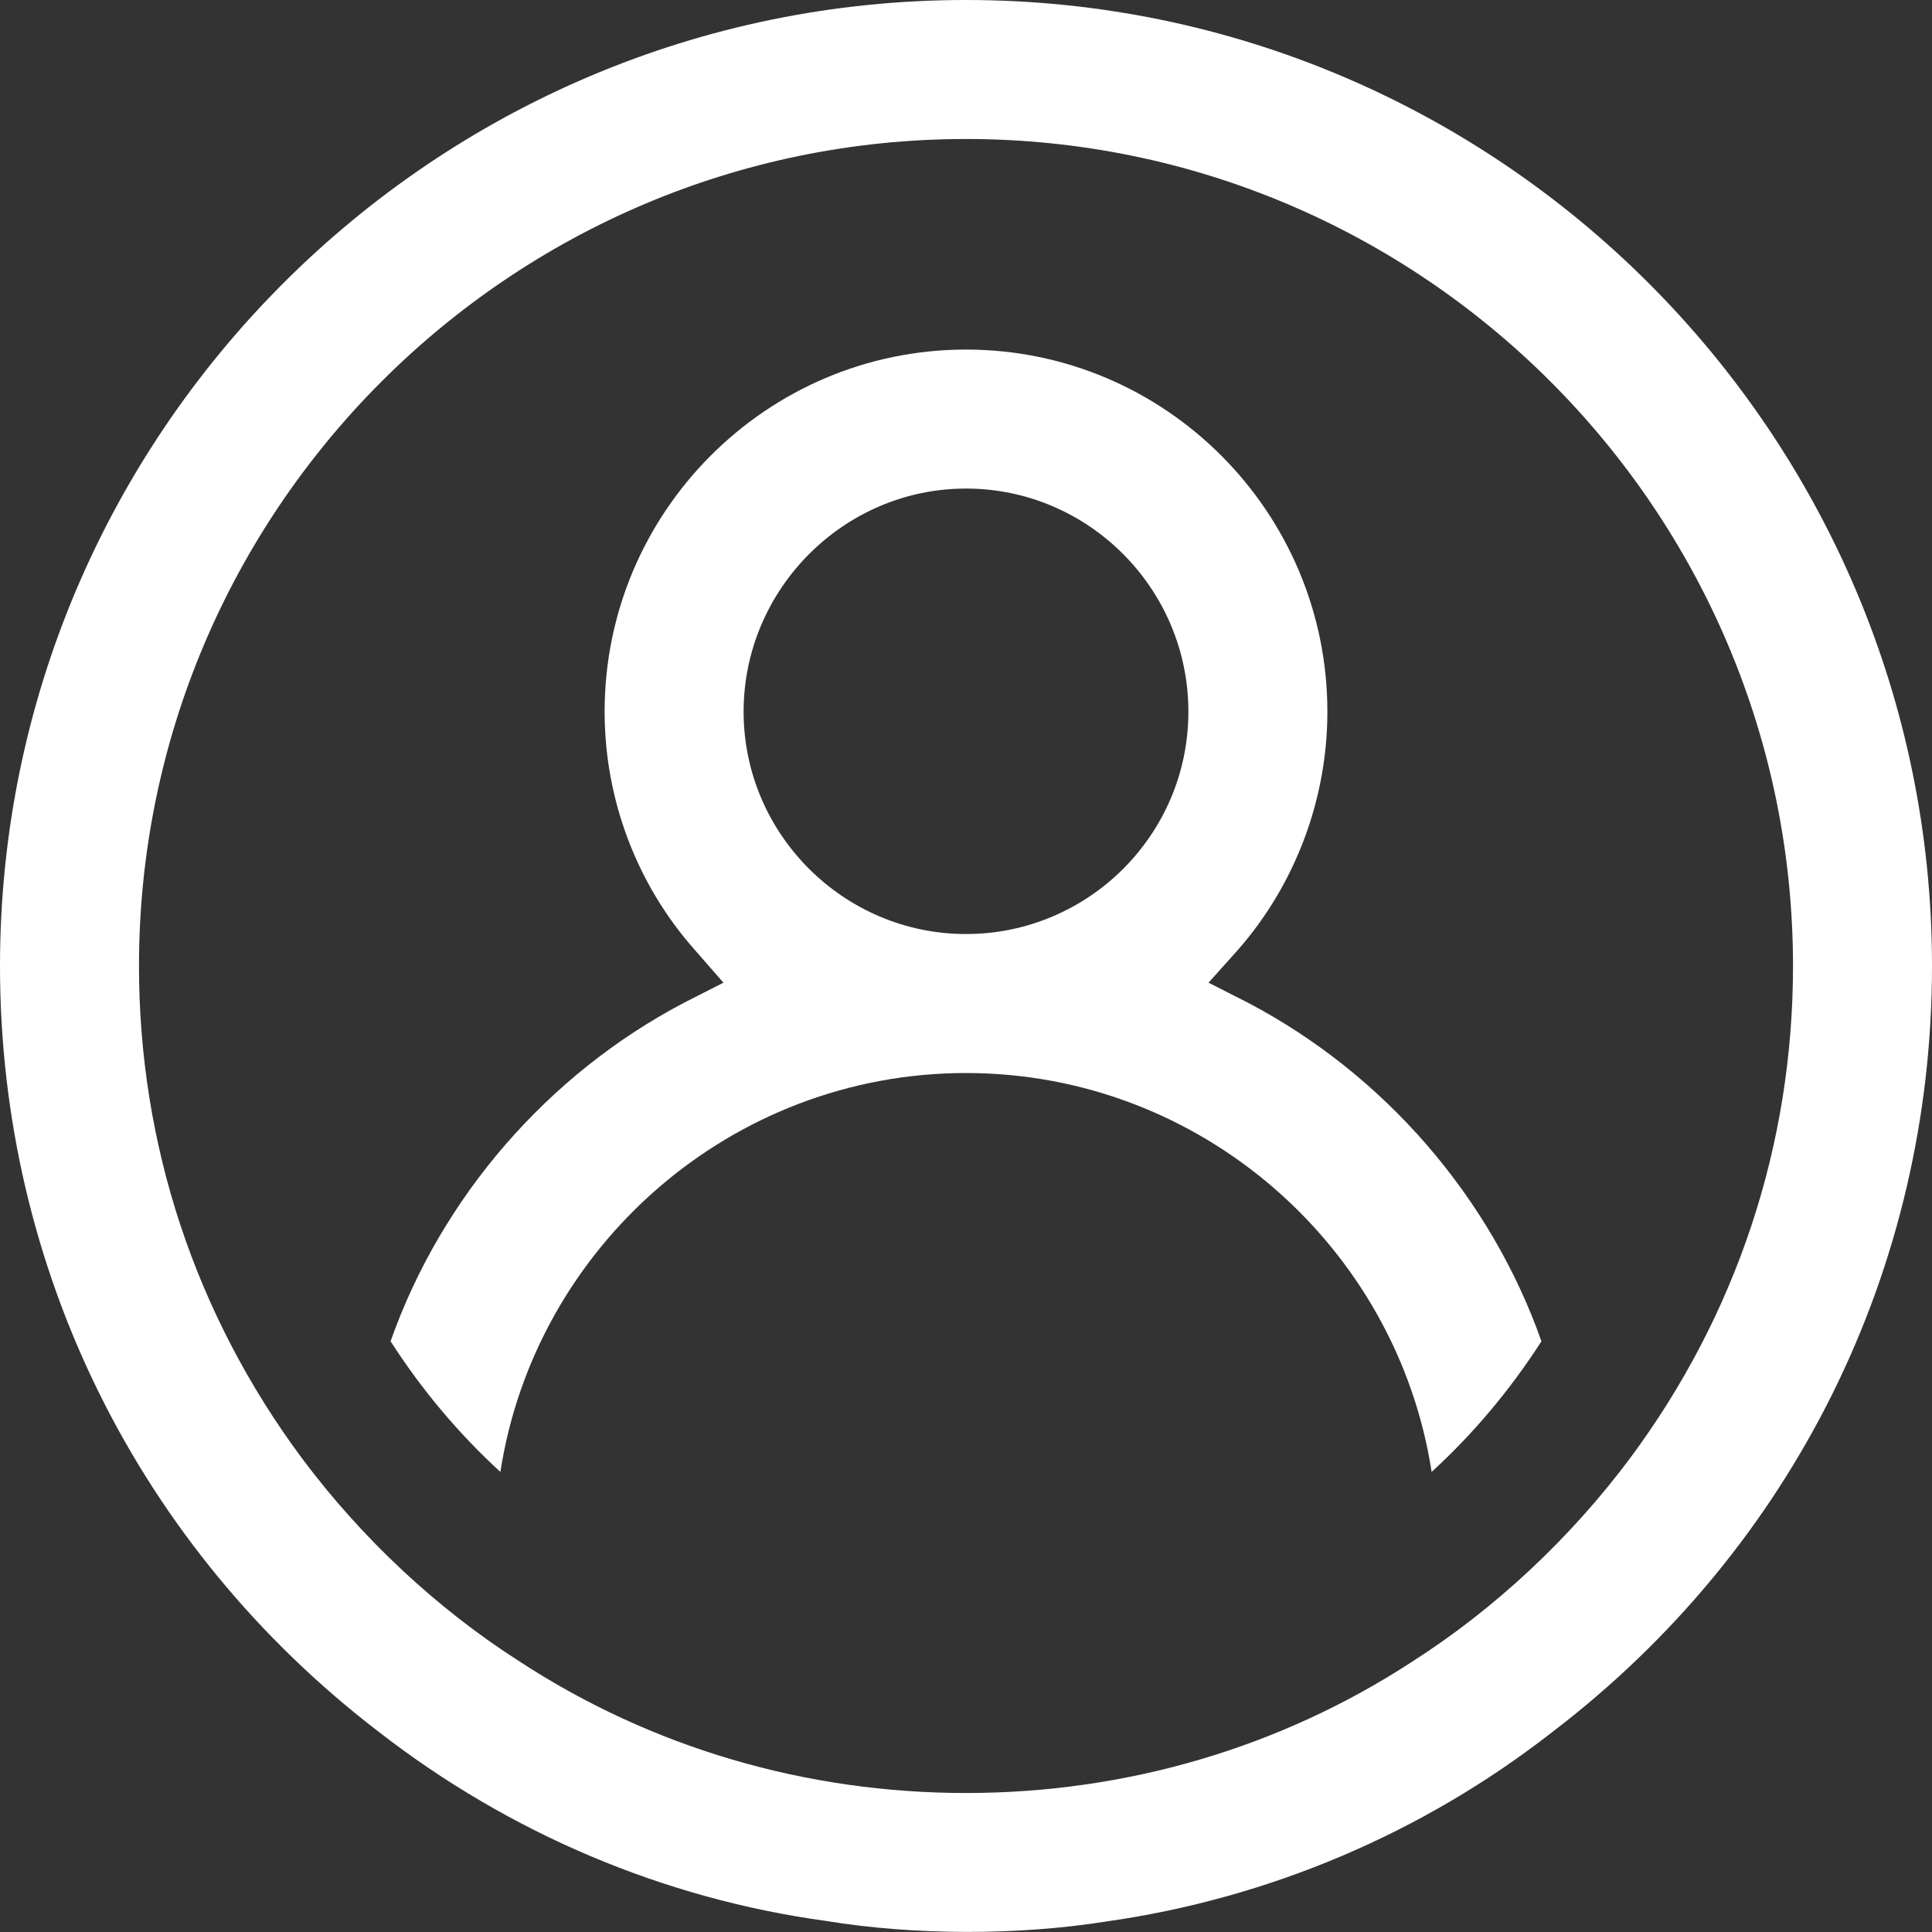 <?xml version="1.0" encoding="UTF-8"?>
<svg id="Ebene_2" data-name="Ebene 2" xmlns="http://www.w3.org/2000/svg" viewBox="0 0 27.8 27.8">
  <rect x="0" y="0" width="27.8" height="27.8" fill="#333333" stroke="none"/>
  <defs>
    <style>
      .cls-1 {
        fill: #fff;
      }
    </style>
  </defs>
  <g id="Ebene_1-2" data-name="Ebene 1">
    <g>
      <path class="cls-1" d="M13.9,0C6.23,0,0,6.24,0,13.9c0,4.35,1.99,8.37,5.45,11.02,1.88,1.46,4.1,2.4,6.43,2.72,1.28.21,2.77.21,4.03.01,2.34-.33,4.56-1.27,6.43-2.73,3.47-2.65,5.46-6.67,5.46-11.02C27.8,6.24,21.57,0,13.9,0ZM23.45,20.99c-.86,1.15-1.94,2.16-3.13,2.92-1.9,1.24-4.12,1.89-6.42,1.89s-4.52-.65-6.42-1.89c-1.19-.76-2.27-1.77-3.13-2.92-1.54-2.07-2.35-4.52-2.35-7.09C2,7.34,7.34,2,13.9,2s11.9,5.34,11.9,11.9c0,2.57-.81,5.02-2.35,7.09Z"/>
      <path class="cls-1" d="M17.96,14.43l-.57-.29.43-.48c.82-.94,1.28-2.16,1.28-3.42,0-2.87-2.33-5.21-5.2-5.21s-5.2,2.34-5.2,5.21c0,1.26.46,2.48,1.29,3.42l.42.48-.57.29c-1.96,1.03-3.49,2.8-4.22,4.87.45.7.98,1.33,1.58,1.88.5-3.24,3.32-5.74,6.7-5.74s6.2,2.5,6.7,5.74c.6-.55,1.13-1.18,1.58-1.88-.73-2.07-2.26-3.84-4.22-4.87ZM13.9,13.44c-1.76,0-3.2-1.44-3.2-3.2s1.44-3.21,3.2-3.21,3.2,1.44,3.2,3.21-1.44,3.2-3.2,3.2Z"/>
    </g>
  </g>
</svg>